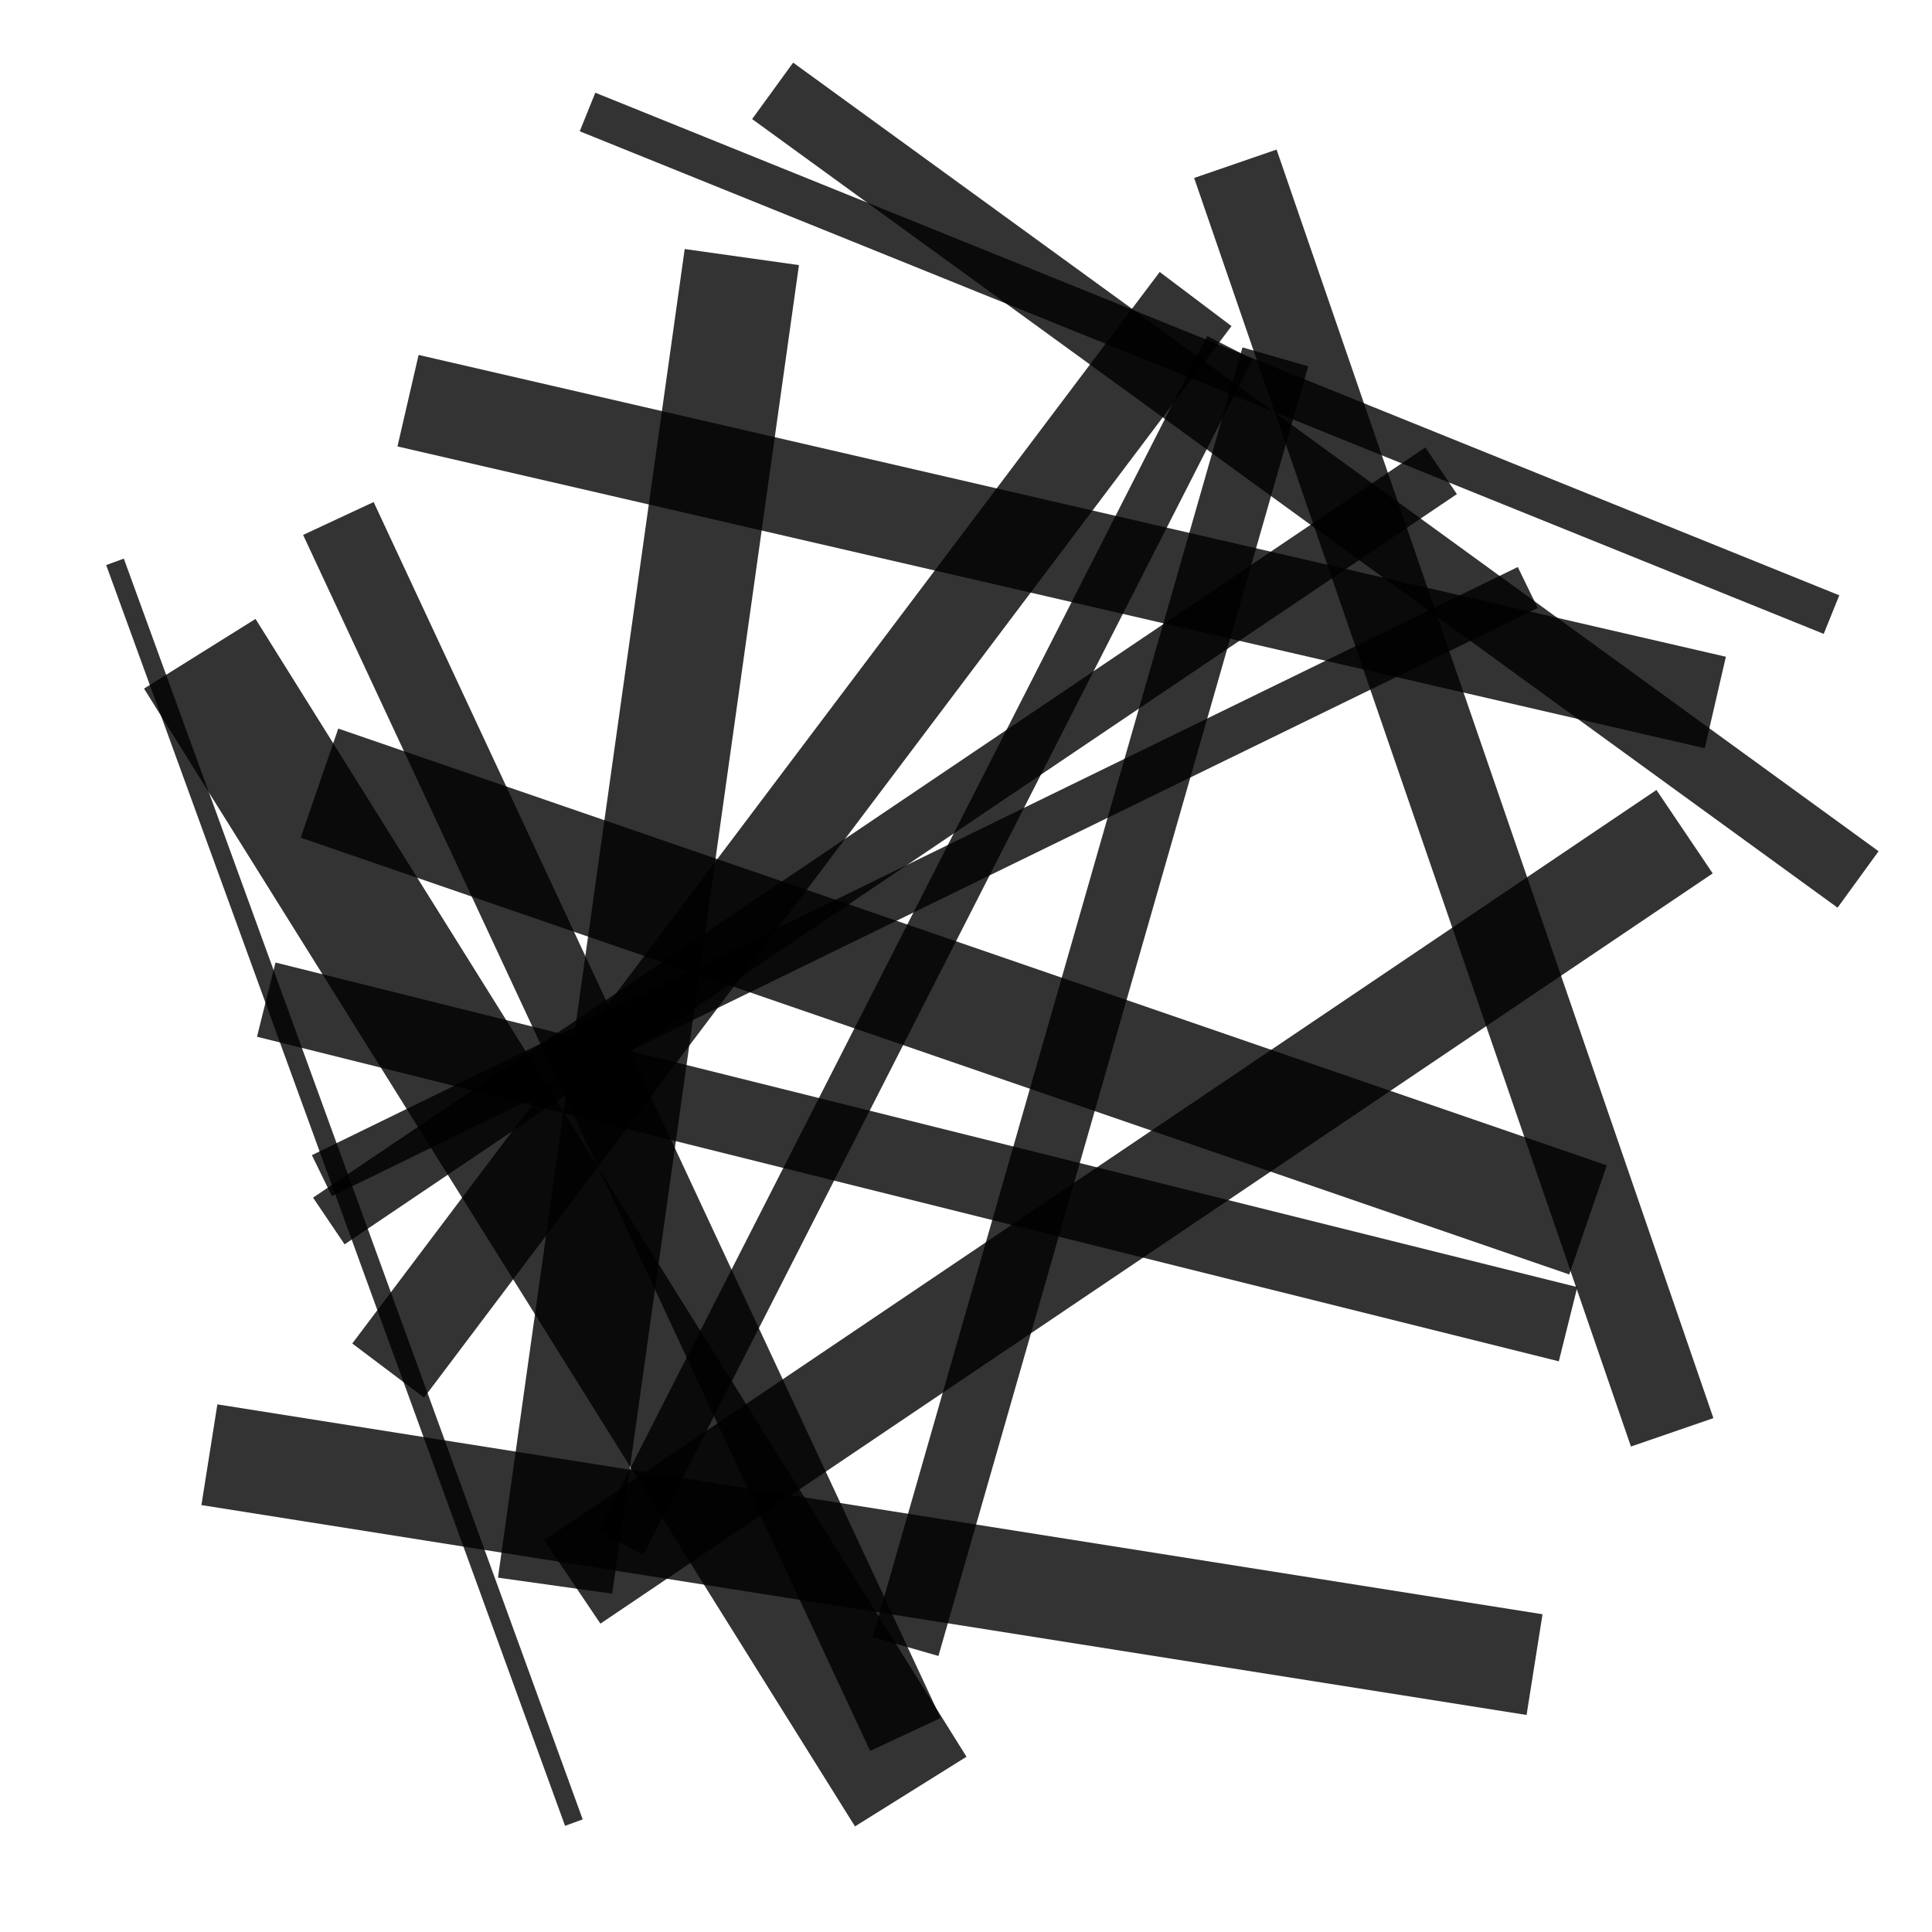 <svg xmlns='http://www.w3.org/2000/svg' viewBox='-440 -440 2880 2880'><rect x='0' y='0' width='62' height='2000' opacity='0.8' transform='rotate(112 1000 1000)'><animate begin= '0s' dur='1560ms' attributeName='fill' values='rgb(204, 182, 143);rgb(88, 87, 135);rgb(204, 182, 143);' fill='freeze' repeatCount='indefinite'/></rect><rect x='62' y='0' width='104' height='2000' opacity='0.8' transform='rotate(126 1000 1000)'><animate begin= '0s' dur='840ms' attributeName='fill' values='rgb(155, 71, 99);rgb(171, 118, 197);rgb(155, 71, 99);' fill='freeze' repeatCount='indefinite'/></rect><rect x='166' y='0' width='130' height='2000' opacity='0.8' transform='rotate(161 1000 1000)'><animate begin= '0s' dur='520ms' attributeName='fill' values='rgb(88, 160, 121);rgb(134, 163, 83);rgb(88, 160, 121);' fill='freeze' repeatCount='indefinite'/></rect><rect x='296' y='0' width='140' height='2000' opacity='0.8' transform='rotate(103 1000 1000)'><animate begin= '0s' dur='1740ms' attributeName='fill' values='rgb(90, 199, 116);rgb(72, 119, 70);rgb(90, 199, 116);' fill='freeze' repeatCount='indefinite'/></rect><rect x='436' y='0' width='172' height='2000' opacity='0.8' transform='rotate(8 1000 1000)'><animate begin= '0s' dur='500ms' attributeName='fill' values='rgb(112, 212, 74);rgb(101, 195, 145);rgb(112, 212, 74);' fill='freeze' repeatCount='indefinite'/></rect><rect x='608' y='0' width='134' height='2000' opacity='0.8' transform='rotate(37 1000 1000)'><animate begin= '0s' dur='1020ms' attributeName='fill' values='rgb(172, 103, 180);rgb(120, 183, 149);rgb(172, 103, 180);' fill='freeze' repeatCount='indefinite'/></rect><rect x='742' y='0' width='84' height='2000' opacity='0.8' transform='rotate(56 1000 1000)'><animate begin= '0s' dur='580ms' attributeName='fill' values='rgb(135, 121, 146);rgb(140, 72, 146);rgb(135, 121, 146);' fill='freeze' repeatCount='indefinite'/></rect><rect x='826' y='0' width='68' height='2000' opacity='0.8' transform='rotate(64 1000 1000)'><animate begin= '0s' dur='620ms' attributeName='fill' values='rgb(106, 76, 138);rgb(138, 77, 119);rgb(106, 76, 138);' fill='freeze' repeatCount='indefinite'/></rect><rect x='894' y='0' width='76' height='2000' opacity='0.8' transform='rotate(27 1000 1000)'><animate begin= '0s' dur='860ms' attributeName='fill' values='rgb(129, 174, 189);rgb(189, 172, 103);rgb(129, 174, 189);' fill='freeze' repeatCount='indefinite'/></rect><rect x='970' y='0' width='172' height='2000' opacity='0.8' transform='rotate(109 1000 1000)'><animate begin= '0s' dur='1740ms' attributeName='fill' values='rgb(148, 110, 136);rgb(80, 142, 102);rgb(148, 110, 136);' fill='freeze' repeatCount='indefinite'/></rect><rect x='1142' y='0' width='102' height='2000' opacity='0.8' transform='rotate(16 1000 1000)'><animate begin= '0s' dur='1100ms' attributeName='fill' values='rgb(208, 102, 146);rgb(109, 157, 78);rgb(208, 102, 146);' fill='freeze' repeatCount='indefinite'/></rect><rect x='1244' y='0' width='114' height='2000' opacity='0.8' transform='rotate(104 1000 1000)'><animate begin= '0s' dur='1280ms' attributeName='fill' values='rgb(128, 118, 174);rgb(209, 112, 104);rgb(128, 118, 174);' fill='freeze' repeatCount='indefinite'/></rect><rect x='1358' y='0' width='150' height='2000' opacity='0.8' transform='rotate(56 1000 1000)'><animate begin= '0s' dur='540ms' attributeName='fill' values='rgb(191, 113, 177);rgb(161, 201, 161);rgb(191, 113, 177);' fill='freeze' repeatCount='indefinite'/></rect><rect x='1508' y='0' width='116' height='2000' opacity='0.8' transform='rotate(155 1000 1000)'><animate begin= '0s' dur='600ms' attributeName='fill' values='rgb(92, 177, 194);rgb(120, 73, 193);rgb(92, 177, 194);' fill='freeze' repeatCount='indefinite'/></rect><rect x='1624' y='0' width='196' height='2000' opacity='0.8' transform='rotate(148 1000 1000)'><animate begin= '0s' dur='1580ms' attributeName='fill' values='rgb(174, 100, 130);rgb(128, 111, 73);rgb(174, 100, 130);' fill='freeze' repeatCount='indefinite'/></rect><rect x='1820' y='0' width='152' height='2000' opacity='0.8' transform='rotate(99 1000 1000)'><animate begin= '0s' dur='920ms' attributeName='fill' values='rgb(210, 119, 101);rgb(159, 208, 149);rgb(210, 119, 101);' fill='freeze' repeatCount='indefinite'/></rect><rect x='1972' y='0' width='28' height='2000' opacity='0.8' transform='rotate(160 1000 1000)'><animate begin= '0s' dur='740ms' attributeName='fill' values='rgb(92, 147, 211);rgb(117, 106, 117);rgb(92, 147, 211);' fill='freeze' repeatCount='indefinite'/></rect></svg>